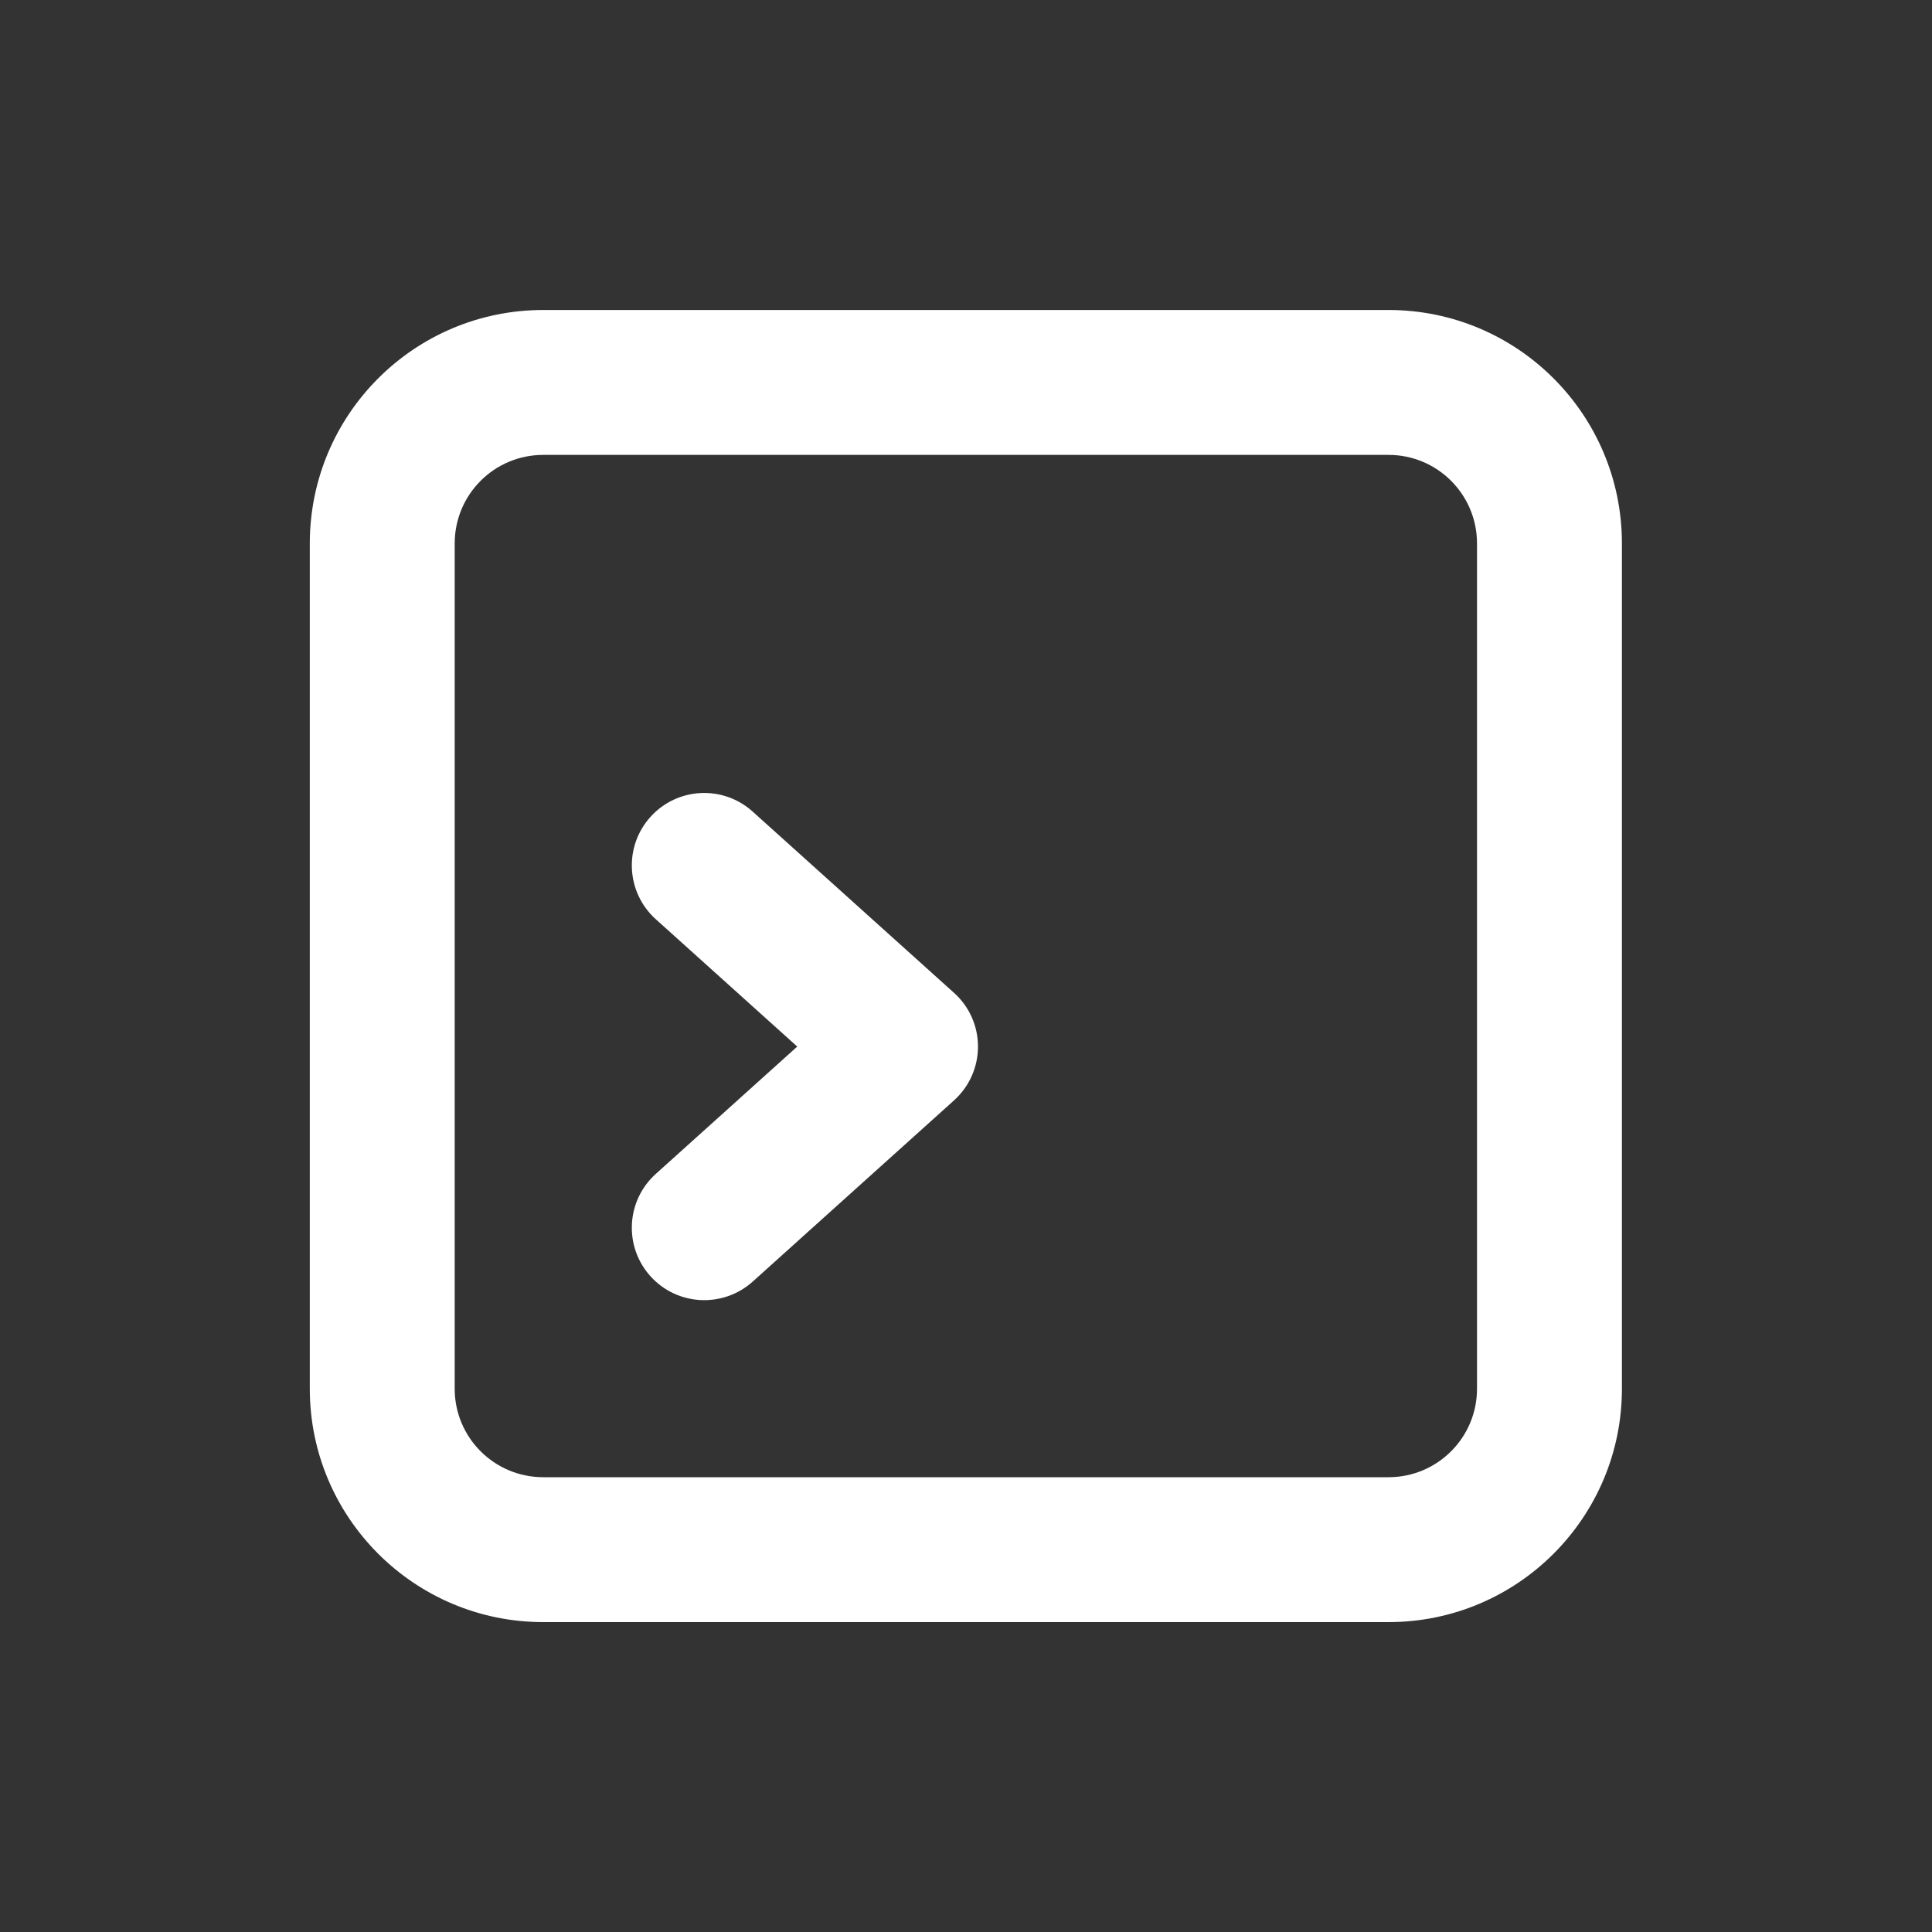<svg width="20" height="20" viewBox="0 0 20 20" fill="none" xmlns="http://www.w3.org/2000/svg">
<rect x="0" y="0" width="20" height="20" fill="#333333" stroke="none"/>
<path fill-rule="evenodd" clip-rule="evenodd" d="M3.207 5.626C3.207 4.291 4.289 3.209 5.624 3.209H14.374C15.708 3.209 16.79 4.291 16.79 5.626V14.376C16.79 15.71 15.708 16.792 14.374 16.792H5.624C4.289 16.792 3.207 15.71 3.207 14.376V5.626ZM5.624 4.709C5.117 4.709 4.707 5.119 4.707 5.626V14.376C4.707 14.882 5.117 15.292 5.624 15.292H14.374C14.88 15.292 15.29 14.882 15.29 14.376V5.626C15.29 5.119 14.88 4.709 14.374 4.709H5.624Z" fill="white"/>
<path fill-rule="evenodd" clip-rule="evenodd" d="M6.733 8.457C7.01 8.149 7.484 8.124 7.792 8.402L9.875 10.277C10.034 10.419 10.124 10.621 10.124 10.834C10.124 11.047 10.034 11.249 9.875 11.392L7.792 13.267C7.484 13.543 7.01 13.519 6.733 13.211C6.456 12.903 6.481 12.429 6.789 12.152L8.253 10.834L6.789 9.516C6.481 9.239 6.456 8.765 6.733 8.457Z" fill="white"/>
</svg>
